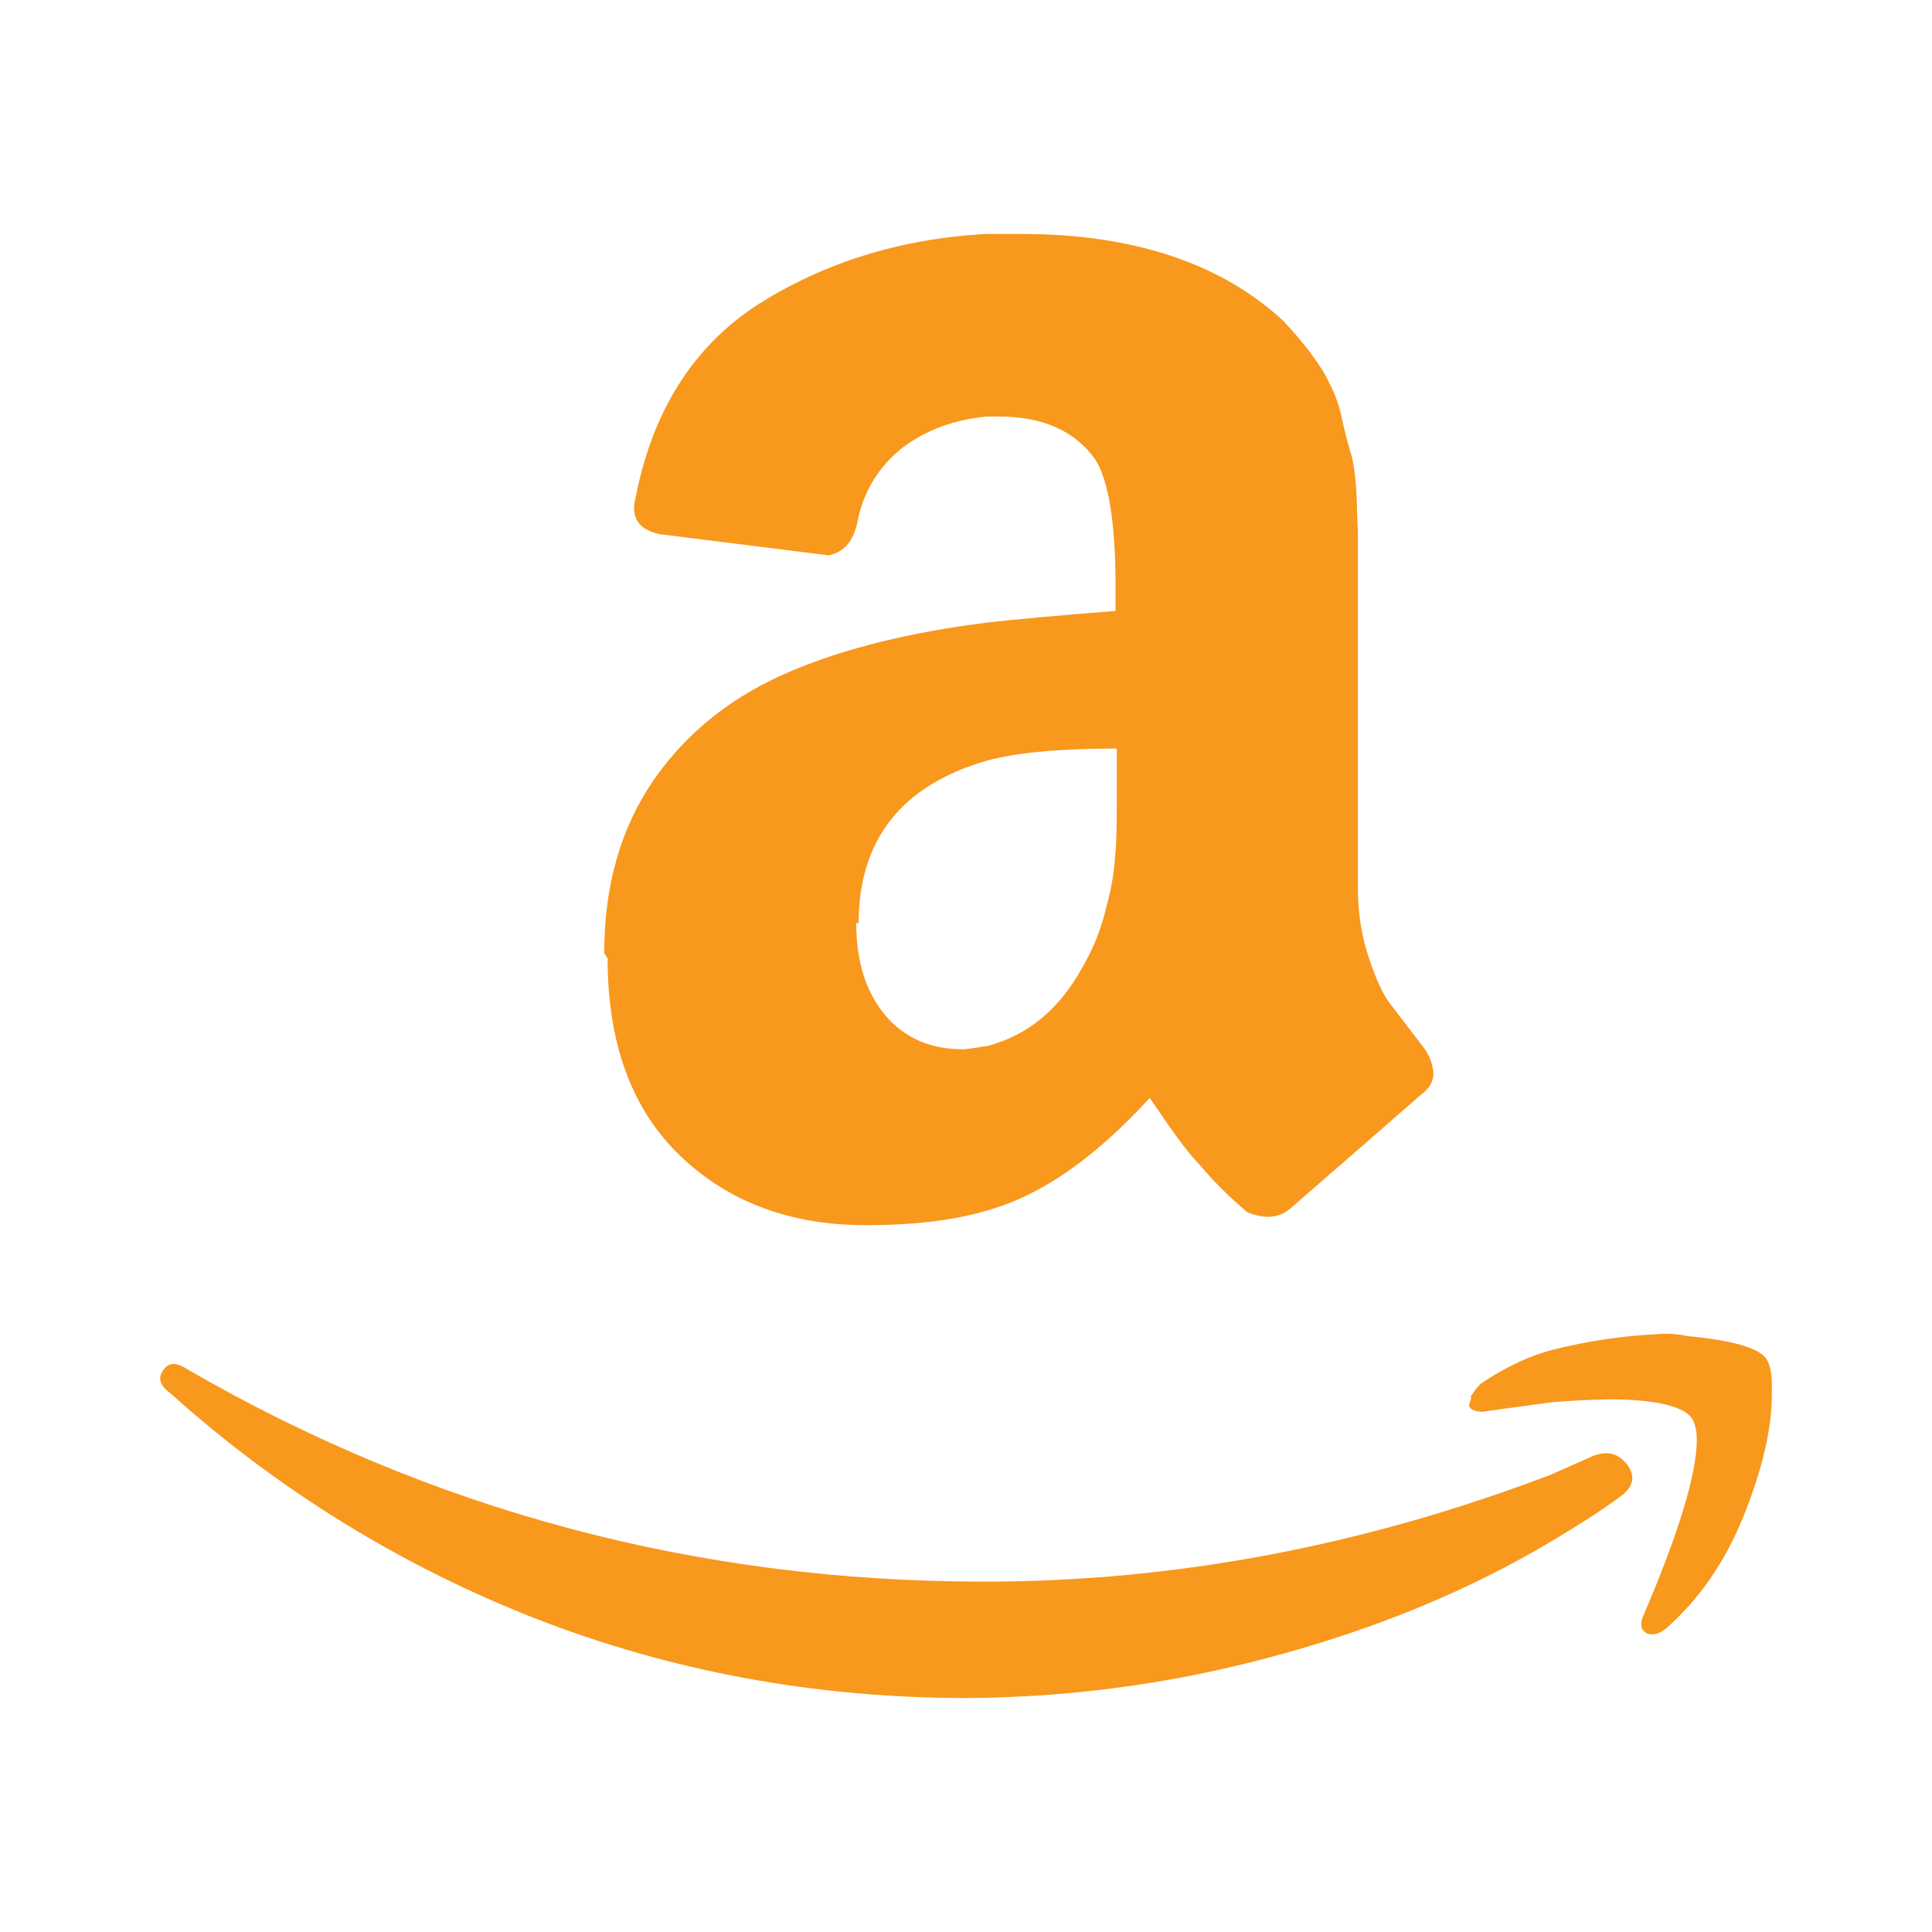 <svg width="20" height="20" viewBox="0 0 20 20" fill="none" xmlns="http://www.w3.org/2000/svg">
<path d="M1.689 14.186C1.74 14.104 1.819 14.098 1.93 14.169C4.459 15.636 7.212 16.373 10.185 16.373C12.169 16.373 14.127 16.001 16.061 15.263L16.279 15.166C16.375 15.123 16.442 15.096 16.483 15.075C16.64 15.013 16.754 15.044 16.848 15.166C16.933 15.285 16.911 15.398 16.764 15.499C16.587 15.631 16.348 15.784 16.064 15.953C15.2 16.469 14.228 16.868 13.154 17.154C12.13 17.43 11.074 17.572 10.012 17.578C8.438 17.578 6.946 17.302 5.538 16.753C4.15 16.209 2.871 15.419 1.763 14.422C1.693 14.371 1.658 14.319 1.658 14.268C1.658 14.236 1.672 14.207 1.693 14.178L1.689 14.186V14.186ZM6.255 9.862C6.255 9.162 6.428 8.566 6.771 8.068C7.116 7.575 7.585 7.201 8.19 6.947C8.745 6.712 9.411 6.547 10.215 6.445C10.487 6.414 10.932 6.373 11.548 6.324V6.066C11.548 5.422 11.478 4.983 11.342 4.762C11.132 4.463 10.8 4.312 10.339 4.312H10.214C9.881 4.344 9.593 4.447 9.348 4.631C9.103 4.819 8.936 5.091 8.878 5.394C8.838 5.602 8.735 5.717 8.578 5.749L6.823 5.529C6.649 5.487 6.564 5.404 6.564 5.257C6.564 5.227 6.569 5.196 6.579 5.155C6.753 4.257 7.175 3.587 7.846 3.152C8.524 2.723 9.306 2.473 10.203 2.422H10.578C11.727 2.422 12.636 2.723 13.282 3.319C13.377 3.422 13.471 3.527 13.565 3.651C13.648 3.767 13.722 3.871 13.76 3.965C13.812 4.057 13.866 4.194 13.897 4.361C13.939 4.538 13.97 4.654 13.991 4.716C14.01 4.787 14.033 4.924 14.044 5.144C14.049 5.362 14.057 5.486 14.057 5.528V9.2C14.057 9.462 14.098 9.702 14.172 9.921C14.245 10.137 14.317 10.297 14.39 10.39L14.747 10.857C14.8 10.932 14.832 11.019 14.839 11.11C14.839 11.195 14.798 11.267 14.716 11.327C13.881 12.057 13.422 12.453 13.35 12.517C13.236 12.611 13.089 12.621 12.912 12.549C12.784 12.441 12.662 12.326 12.547 12.204L12.332 11.962C12.289 11.909 12.214 11.817 12.11 11.668L11.902 11.366C11.338 11.982 10.787 12.37 10.233 12.527C9.888 12.631 9.472 12.683 8.959 12.683C8.188 12.683 7.542 12.446 7.04 11.964C6.542 11.484 6.29 10.807 6.29 9.92L6.254 9.867L6.255 9.862V9.862ZM8.864 9.556C8.864 9.952 8.962 10.266 9.16 10.505C9.357 10.742 9.629 10.862 9.964 10.862C9.993 10.862 10.037 10.855 10.098 10.847C10.162 10.837 10.19 10.83 10.215 10.83C10.642 10.719 10.967 10.446 11.206 10.012C11.321 9.815 11.405 9.602 11.455 9.38C11.518 9.157 11.538 8.968 11.547 8.825C11.561 8.687 11.561 8.447 11.561 8.125V7.749C10.975 7.749 10.527 7.79 10.224 7.872C9.338 8.125 8.888 8.687 8.888 9.563L8.863 9.55V9.556H8.864ZM15.236 14.443C15.257 14.401 15.288 14.367 15.327 14.324C15.578 14.157 15.823 14.039 16.058 13.977C16.424 13.883 16.799 13.827 17.177 13.81C17.275 13.802 17.372 13.81 17.466 13.831C17.915 13.873 18.193 13.948 18.28 14.058C18.324 14.123 18.342 14.217 18.342 14.332V14.436C18.342 14.791 18.244 15.207 18.052 15.688C17.859 16.168 17.591 16.555 17.249 16.856C17.198 16.897 17.153 16.918 17.113 16.918C17.092 16.918 17.07 16.918 17.051 16.909C16.988 16.878 16.976 16.826 17.005 16.742C17.381 15.866 17.565 15.252 17.565 14.908C17.565 14.802 17.544 14.718 17.503 14.667C17.404 14.553 17.122 14.486 16.653 14.486C16.451 14.489 16.249 14.5 16.047 14.518C15.795 14.553 15.562 14.583 15.352 14.614C15.291 14.614 15.25 14.602 15.227 14.583C15.207 14.562 15.202 14.551 15.213 14.53C15.213 14.518 15.217 14.509 15.227 14.486V14.445L15.236 14.443V14.443Z" fill="#F8981D"/>
</svg>
